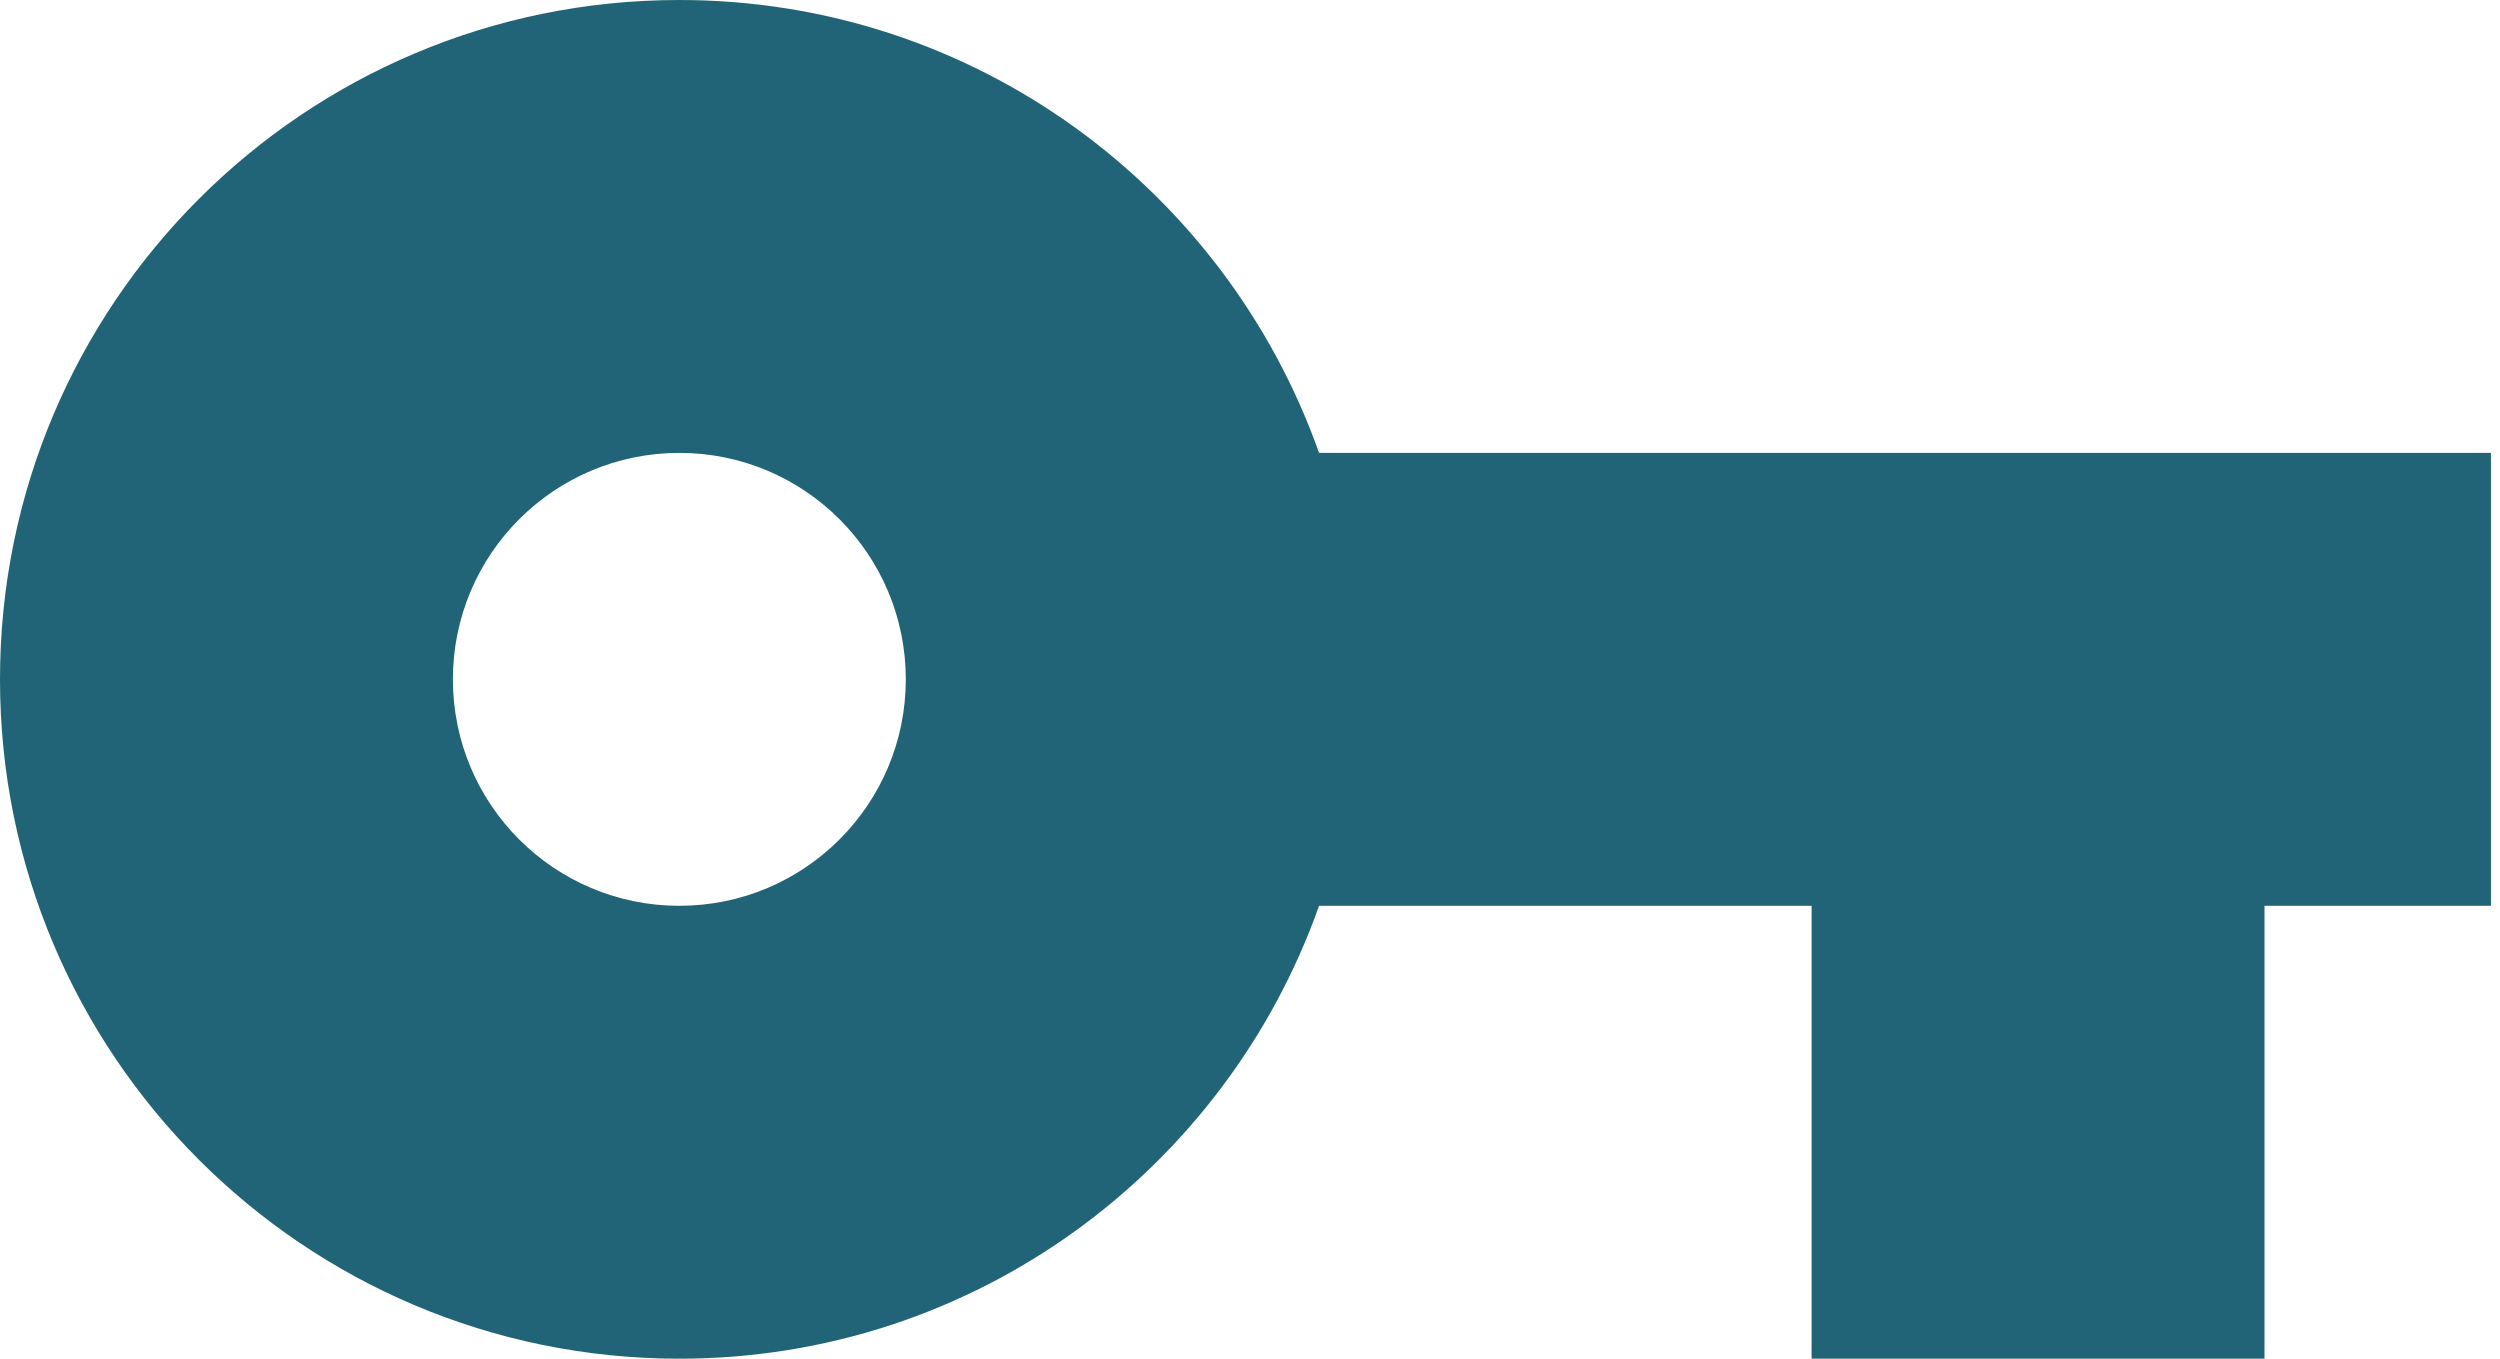 <svg width="138" height="75" viewBox="0 0 138 75" fill="none" xmlns="http://www.w3.org/2000/svg">
<path d="M72.812 25C67.656 10.438 53.812 0 37.5 0C16.781 0 0 16.781 0 37.5C0 58.219 16.781 75 37.5 75C53.812 75 67.656 64.562 72.812 50H100V75H125V50H137.5V25H72.812ZM37.5 50C30.594 50 25 44.406 25 37.5C25 30.594 30.594 25 37.5 25C44.406 25 50 30.594 50 37.5C50 44.406 44.406 50 37.5 50Z" fill="#216477"/>
</svg>
